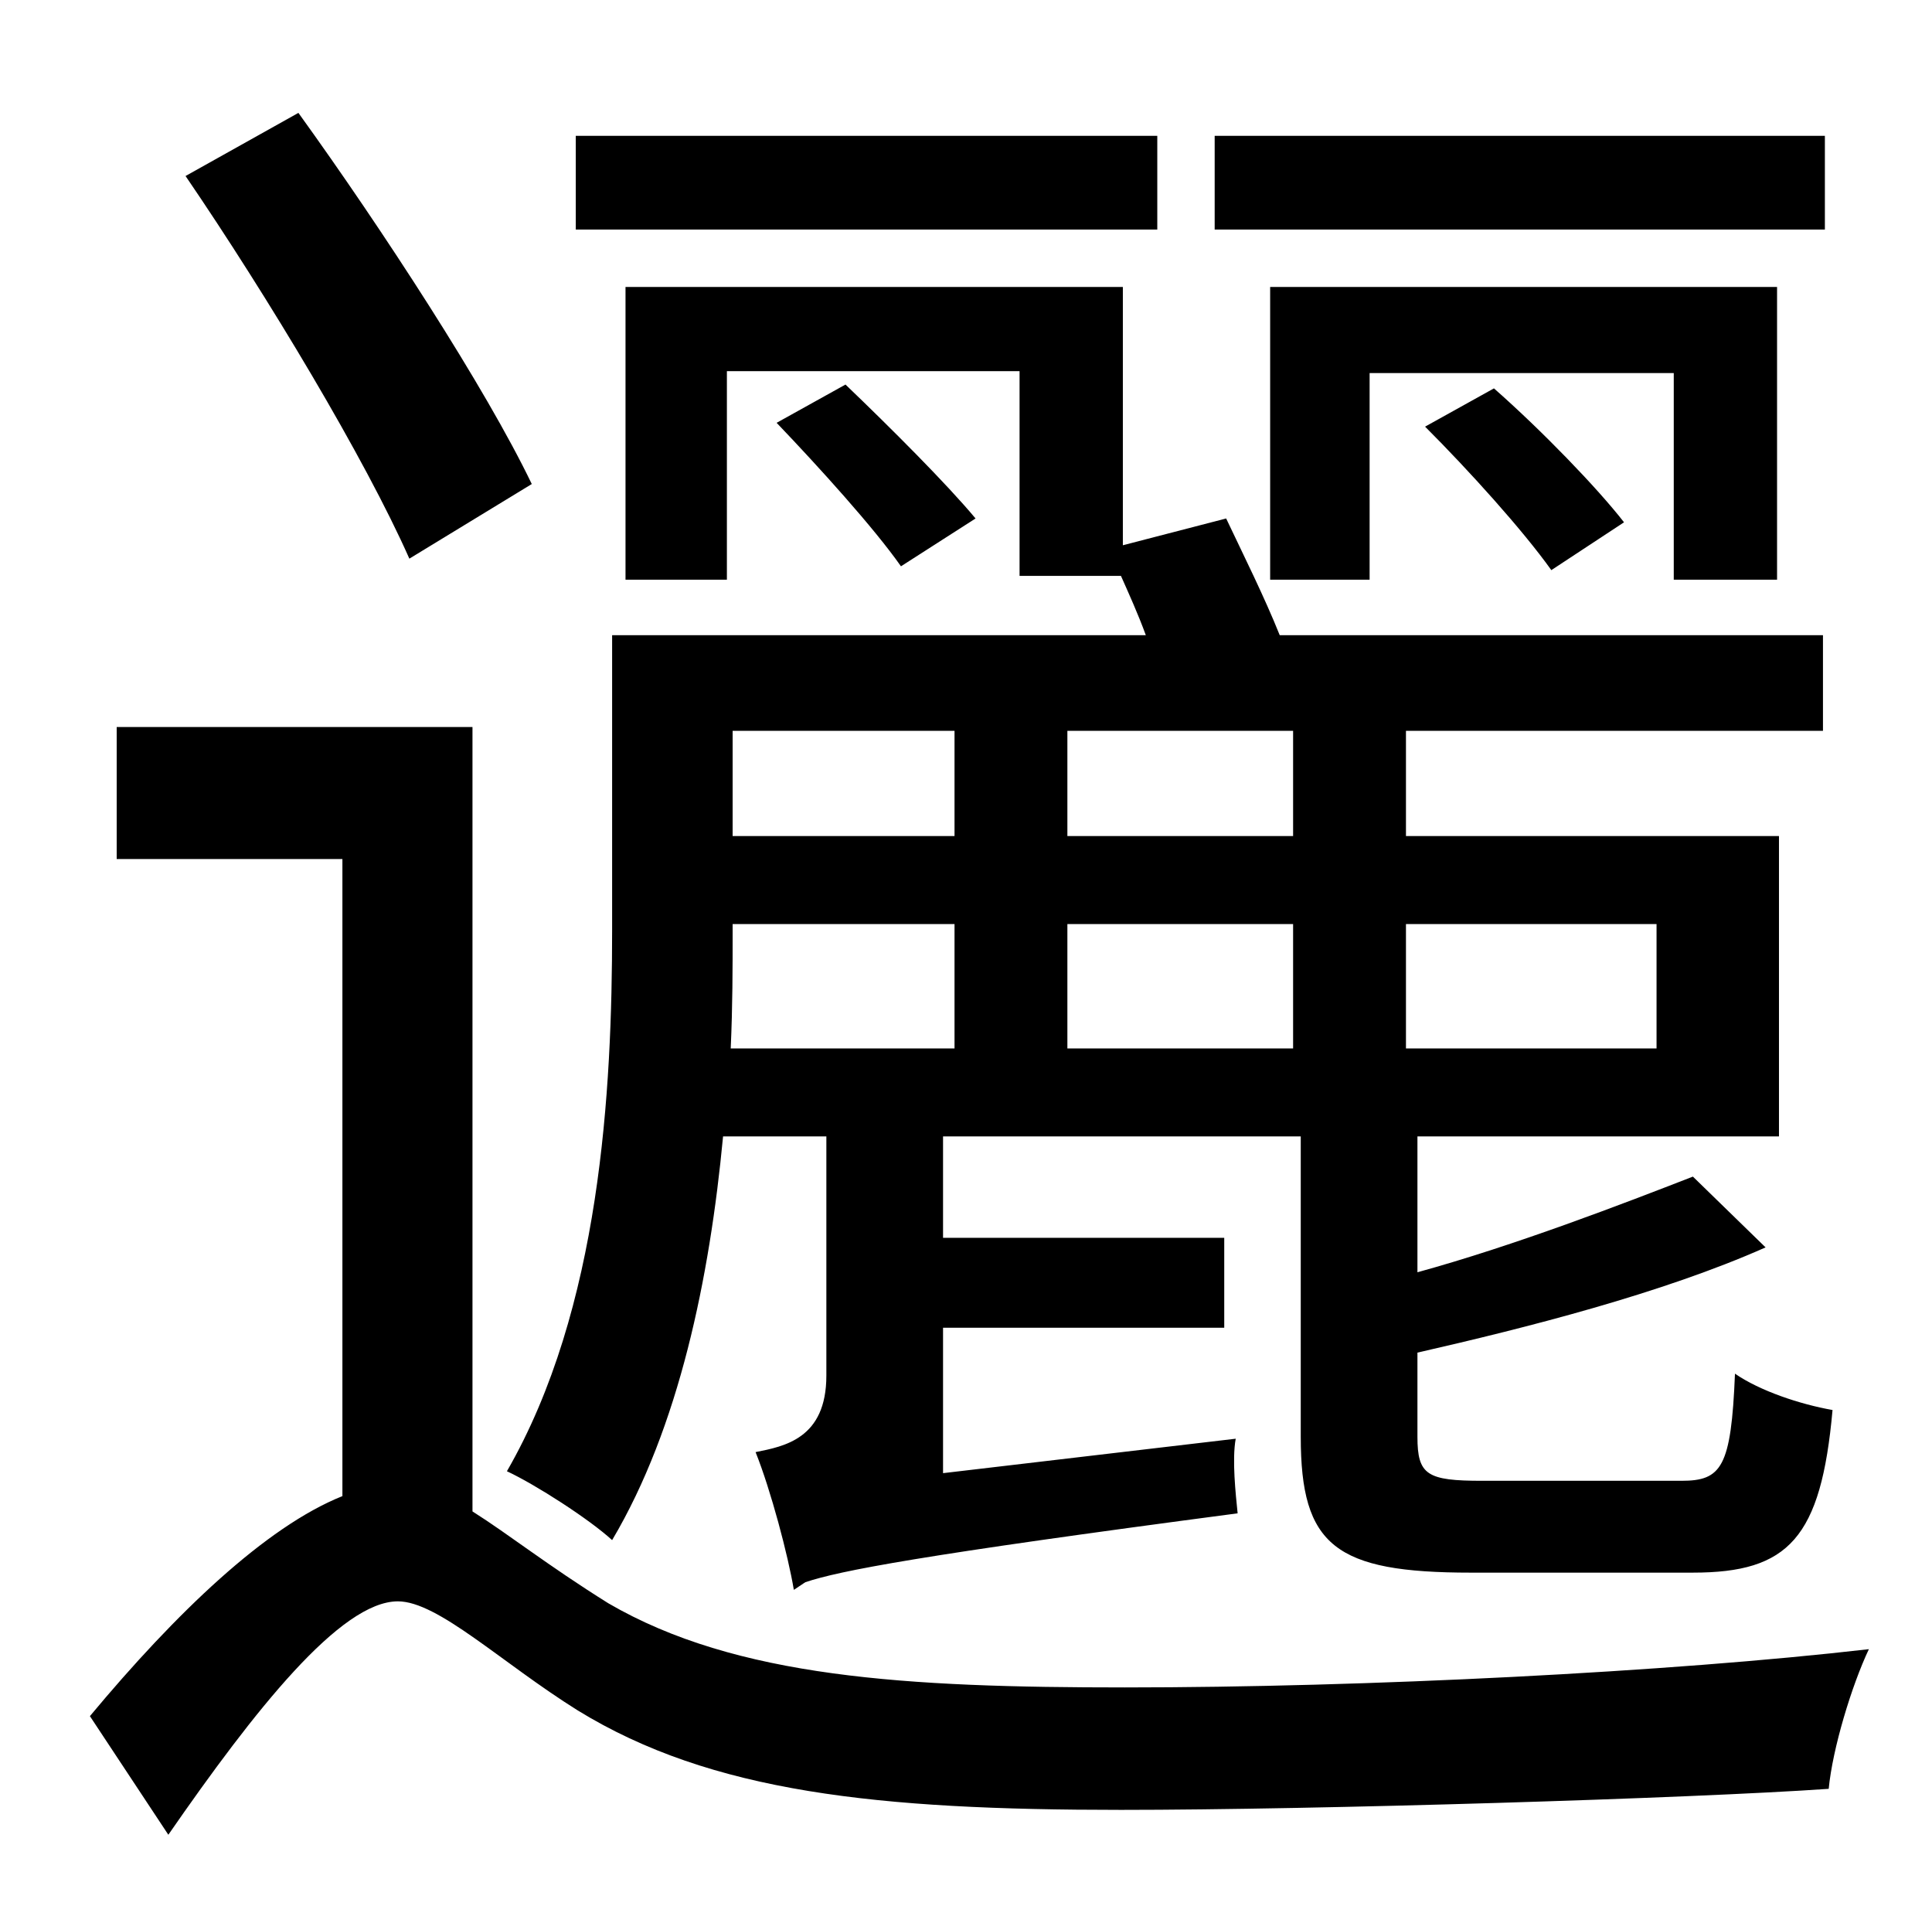<?xml version="1.0" standalone="no"?>
<!DOCTYPE svg PUBLIC "-//W3C//DTD SVG 1.1//EN" "http://www.w3.org/Graphics/SVG/1.1/DTD/svg11.dtd" >
<svg xmlns="http://www.w3.org/2000/svg" xmlns:xlink="http://www.w3.org/1999/xlink" version="1.1" viewBox="-10 0 1010 1000">
   <path fill="currentColor"
d="M373 483v4c0 19 0 39 -1 61h117v-65h-116zM489 382h-116v55h116v-55zM666 437v-55h-118v55h118zM666 548v-65h-118v65h118zM856 483h-131v65h131v-65zM875 822h-116c-71 0 -89 -14 -89 -71v-157h-187v53h147v47h-147v76l153 -18c-2 11 0 29 1 39c-167 22 -208 30 -226 36
l-6 4c-3 -18 -12 -52 -20 -72c15 -3 37 -7 37 -40v-125h-54c-7 74 -23 152 -58 211c-12 -11 -40 -29 -55 -36c49 -85 55 -199 55 -283v-154h279c-4 -11 -9 -22 -13 -31h-53v-107h-153v109h-53v-153h260v135l54 -14c9 19 20 41 28 61h284v50h-218v55h195v157h-189v71
c51 -14 108 -36 144 -50l38 37c-54 24 -125 42 -182 55v44c0 20 5 23 34 23h104c21 0 26 -7 28 -56c13 9 34 16 51 19c-6 67 -23 85 -73 85zM396 221l36 -20c24 23 53 52 68 70l-39 25c-14 -20 -43 -52 -65 -75zM919 303h-54v-108h-159v108h-52v-153h265v153zM735 223
l36 -20c25 22 54 52 68 70l-38 25c-15 -21 -43 -52 -66 -75zM944 71v49h-319v-49h319zM595 71v49h-304v-49h304zM268 253l-64 39c-23 -52 -74 -137 -117 -200l59 -33c44 61 98 144 122 194zM237 380v410c19 12 39 28 71 48c67 39 156 44 270 44c126 0 285 -8 389 -20
c-9 19 -19 52 -21 73c-72 5 -268 11 -370 11c-127 0 -214 -9 -284 -52c-40 -25 -73 -57 -94 -57c-30 0 -75 57 -120 122l-41 -62c45 -54 92 -99 132 -115v-333h-118v-69h186z" />
</svg>
